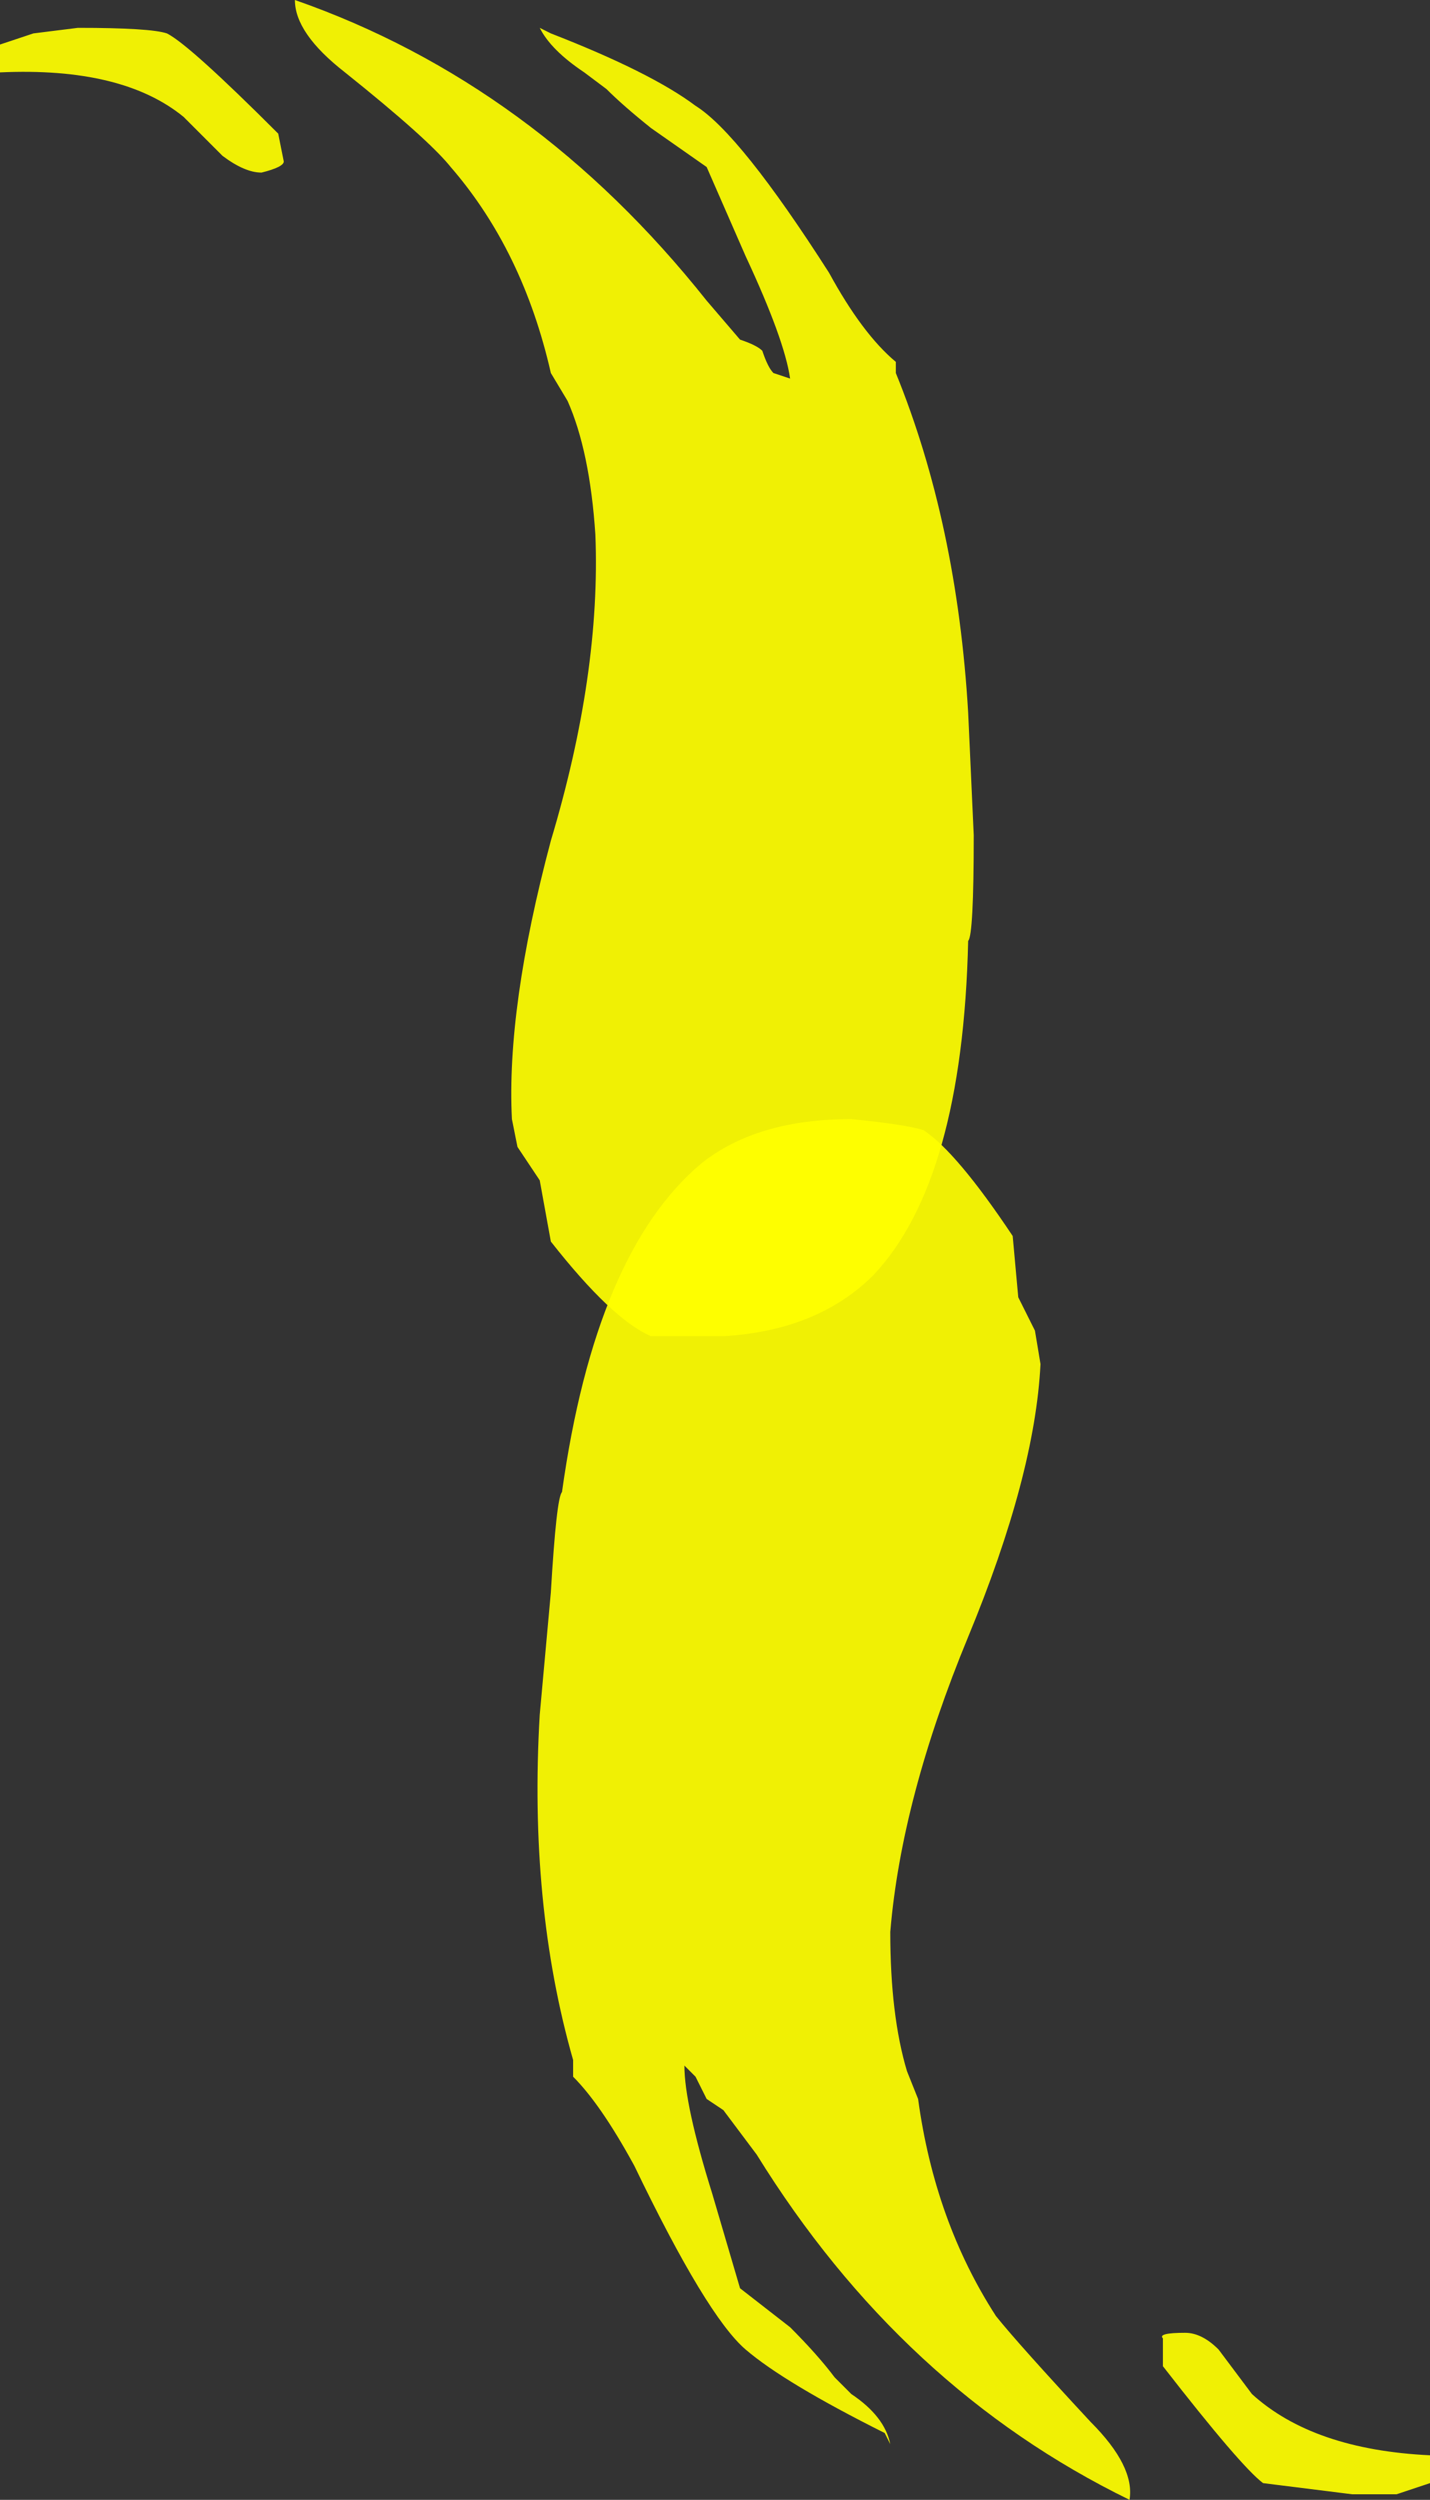 <?xml version="1.0" encoding="UTF-8" standalone="no"?>
<svg xmlns:ffdec="https://www.free-decompiler.com/flash" xmlns:xlink="http://www.w3.org/1999/xlink" ffdec:objectType="shape" height="22.45px" width="12.85px" xmlns="http://www.w3.org/2000/svg">
  <rect width="100%" height="100%" fill="#333333" stroke="none"/>
  <g transform="matrix(1.0, 0.0, 0.0, 1.0, 6.7, 11.25)">
    <path d="M1.6 -1.1 Q1.9 -0.9 2.4 -0.15 L2.45 0.4 2.6 0.7 2.65 1.0 Q2.6 2.0 2.0 3.45 1.4 4.9 1.3 6.1 1.3 6.85 1.45 7.35 L1.55 7.6 Q1.7 8.7 2.25 9.55 2.45 9.8 3.1 10.5 3.5 10.9 3.45 11.2 1.4 10.2 0.1 8.1 L-0.2 7.7 -0.35 7.6 -0.45 7.4 -0.55 7.3 Q-0.55 7.65 -0.3 8.45 L-0.05 9.3 0.4 9.65 Q0.65 9.9 0.8 10.1 L0.95 10.25 Q1.25 10.45 1.3 10.7 L1.25 10.6 Q0.35 10.15 0.0 9.85 -0.35 9.55 -1.0 8.2 -1.3 7.65 -1.55 7.4 L-1.55 7.25 Q-1.95 5.85 -1.85 4.15 L-1.75 3.05 Q-1.7 2.2 -1.65 2.15 -1.35 0.0 -0.4 -0.8 0.1 -1.2 0.95 -1.2 1.45 -1.15 1.6 -1.1 M4.25 9.85 L4.55 10.25 Q5.1 10.75 6.15 10.8 L6.15 11.05 5.85 11.15 5.45 11.15 4.65 11.05 Q4.45 10.9 3.75 10.0 L3.75 9.75 Q3.7 9.7 3.95 9.7 4.1 9.7 4.25 9.85" fill="#ffff00" fill-opacity="0.922" fill-rule="evenodd" stroke="none"/>
    <path d="M0.75 -8.8 Q1.05 -8.25 1.35 -8.0 L1.35 -7.9 Q1.9 -6.55 2.0 -4.85 L2.05 -3.75 Q2.05 -2.85 2.0 -2.8 1.95 -0.65 1.15 0.2 0.65 0.7 -0.2 0.75 L-0.85 0.75 Q-1.2 0.6 -1.75 -0.1 L-1.85 -0.65 -2.05 -0.95 -2.1 -1.2 Q-2.15 -2.2 -1.75 -3.7 -1.3 -5.2 -1.35 -6.45 -1.4 -7.2 -1.6 -7.65 L-1.75 -7.9 Q-2.0 -9.0 -2.65 -9.75 -2.85 -10.0 -3.6 -10.6 -4.05 -10.95 -4.05 -11.25 -1.9 -10.5 -0.35 -8.55 L-0.05 -8.2 Q0.1 -8.15 0.15 -8.1 0.2 -7.95 0.25 -7.9 L0.4 -7.85 Q0.35 -8.2 0.0 -8.95 L-0.35 -9.75 -0.85 -10.1 Q-1.1 -10.3 -1.25 -10.45 L-1.45 -10.6 Q-1.75 -10.8 -1.85 -11.0 L-1.75 -10.95 Q-0.85 -10.6 -0.45 -10.3 -0.05 -10.05 0.75 -8.8 M-4.15 -9.8 Q-4.15 -9.75 -4.35 -9.7 -4.5 -9.7 -4.7 -9.85 L-5.05 -10.2 Q-5.6 -10.65 -6.7 -10.6 L-6.7 -10.85 Q-6.55 -10.9 -6.4 -10.95 L-6.0 -11.0 Q-5.35 -11.0 -5.2 -10.95 -5.0 -10.85 -4.2 -10.05 L-4.15 -9.8" fill="#ffff00" fill-opacity="0.922" fill-rule="evenodd" stroke="none"/>
  </g>
</svg>
